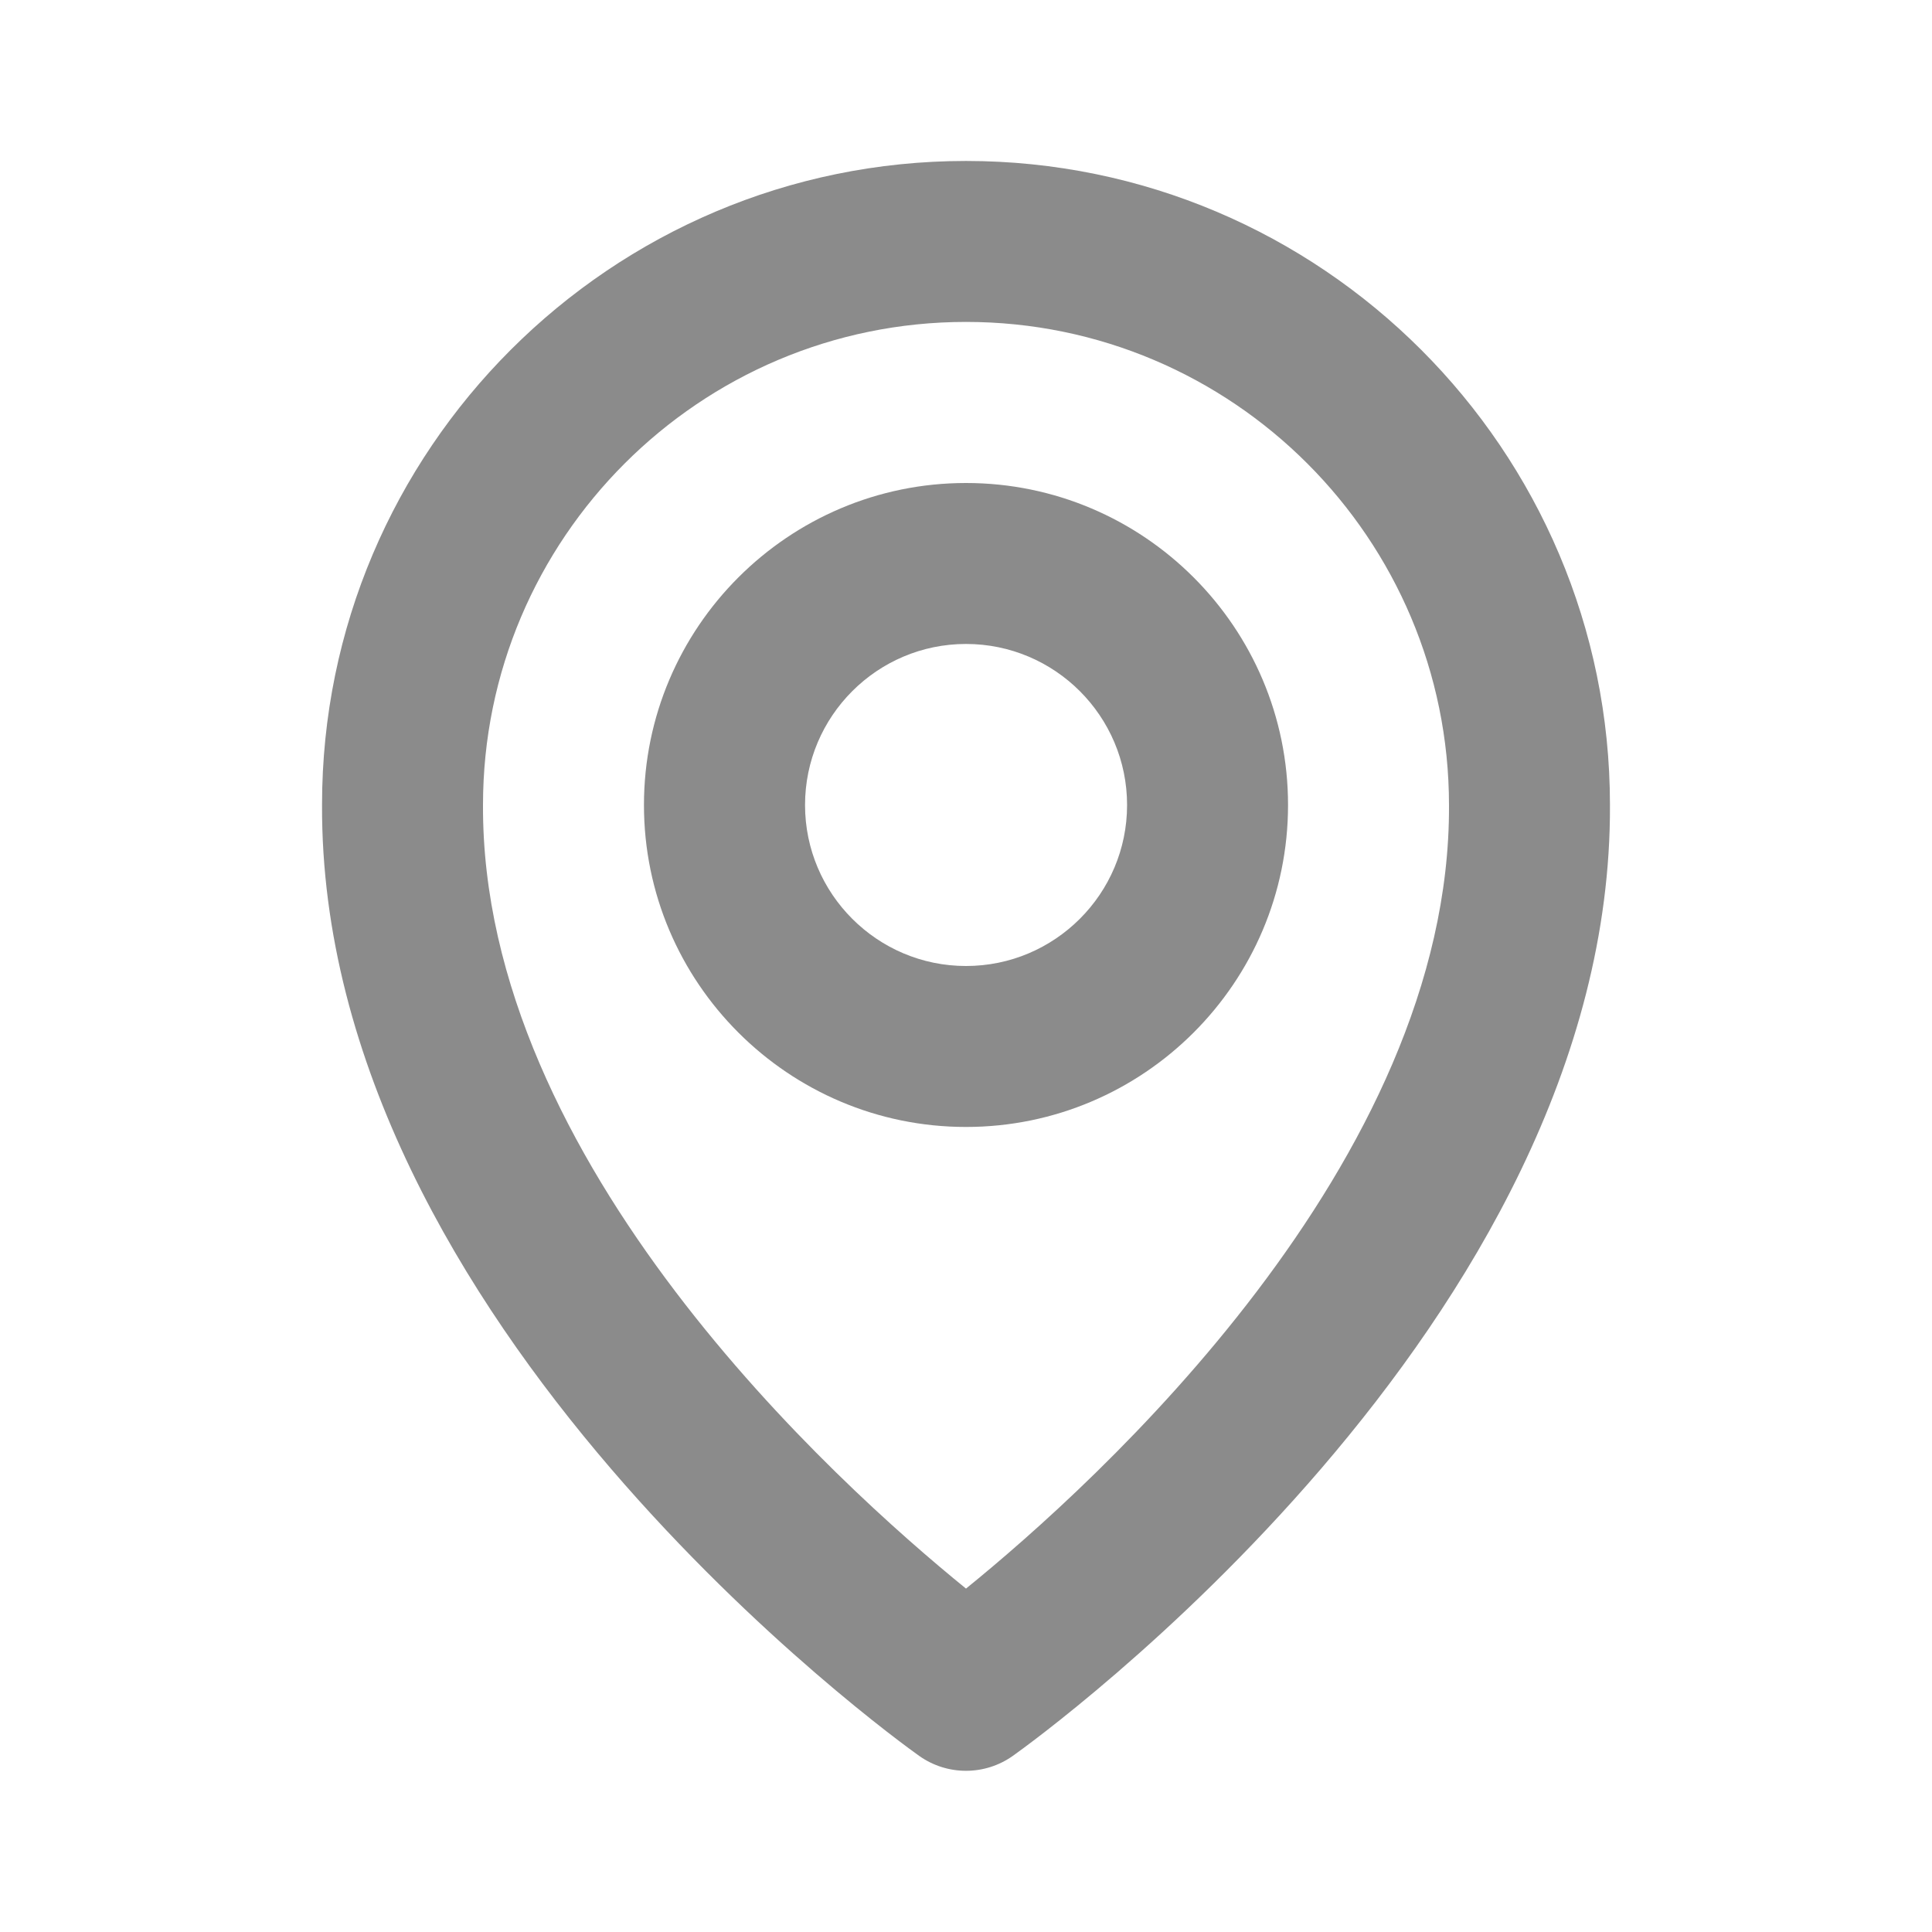 <svg width="16" height="16" viewBox="0 0 16 16" fill="none" xmlns="http://www.w3.org/2000/svg">
<path d="M8 9.333C9.471 9.333 10.667 8.137 10.667 6.667C10.667 5.196 9.471 4 8 4C6.529 4 5.333 5.196 5.333 6.667C5.333 8.137 6.529 9.333 8 9.333ZM8 5.333C8.736 5.333 9.334 5.931 9.334 6.667C9.334 7.402 8.736 8 8 8C7.265 8 6.667 7.402 6.667 6.667C6.667 5.931 7.265 5.333 8 5.333Z" fill="#8B8B8B"/>
<path d="M7.613 14.542C7.726 14.622 7.861 14.665 8 14.665C8.139 14.665 8.274 14.622 8.387 14.542C8.589 14.399 13.353 10.959 13.333 6.666C13.333 3.725 10.941 1.333 8 1.333C5.059 1.333 2.667 3.725 2.667 6.663C2.647 10.959 7.411 14.399 7.613 14.542ZM8 2.666C10.206 2.666 12 4.46 12 6.669C12.014 9.628 9.075 12.284 8 13.156C6.926 12.284 3.986 9.627 4 6.666C4 4.46 5.794 2.666 8 2.666Z" fill="#8B8B8B"/>
</svg>
